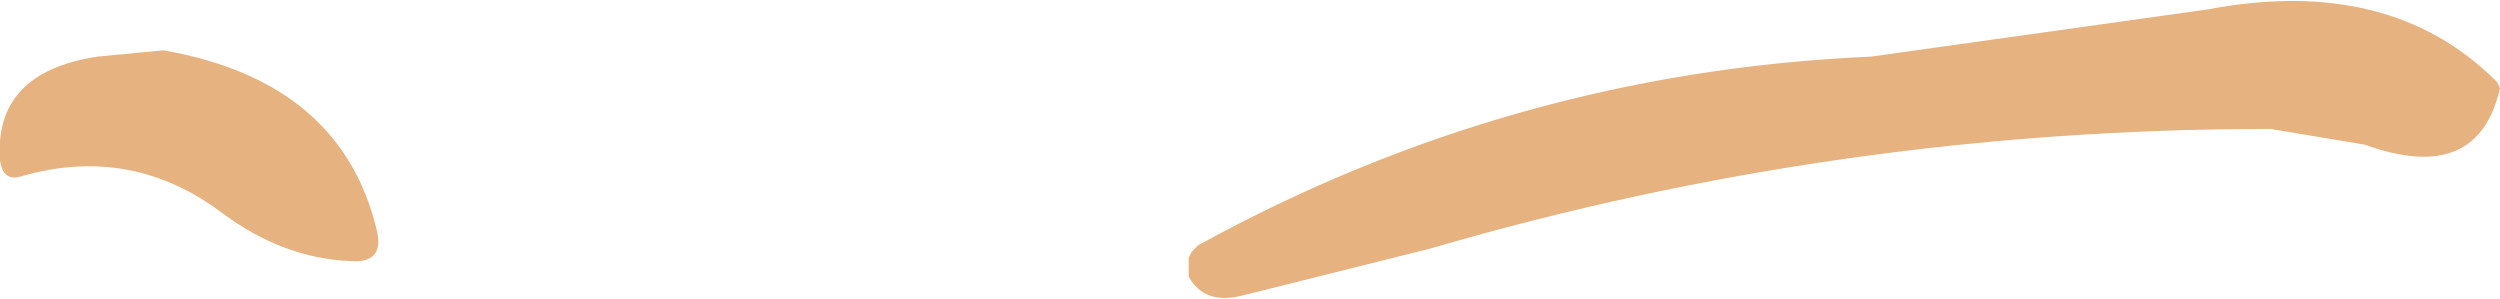 <?xml version="1.0" encoding="UTF-8" standalone="no"?>
<svg xmlns:xlink="http://www.w3.org/1999/xlink" height="4.75px" width="39.75px" xmlns="http://www.w3.org/2000/svg">
  <g transform="matrix(1.0, 0.0, 0.0, 1.0, 35.6, 9.4)">
    <path d="M4.15 -8.0 Q3.8 -6.45 2.0 -7.1 L0.5 -7.35 Q-6.35 -7.35 -12.85 -5.45 L-15.85 -4.7 Q-16.45 -4.55 -16.7 -5.0 L-16.7 -5.1 -16.7 -5.3 -16.65 -5.4 -16.55 -5.5 Q-11.55 -8.25 -5.85 -8.5 L-0.5 -9.25 Q2.4 -9.8 4.1 -8.1 L4.15 -8.0 M-29.6 -5.7 Q-29.5 -5.2 -30.05 -5.25 -31.1 -5.3 -32.05 -6.0 -33.5 -7.1 -35.25 -6.6 -35.55 -6.5 -35.6 -6.85 -35.7 -8.25 -34.05 -8.5 L-33.0 -8.6 Q-30.15 -8.1 -29.6 -5.7" fill="#e6b380" fill-rule="evenodd" stroke="none"/>
  </g>
</svg>
